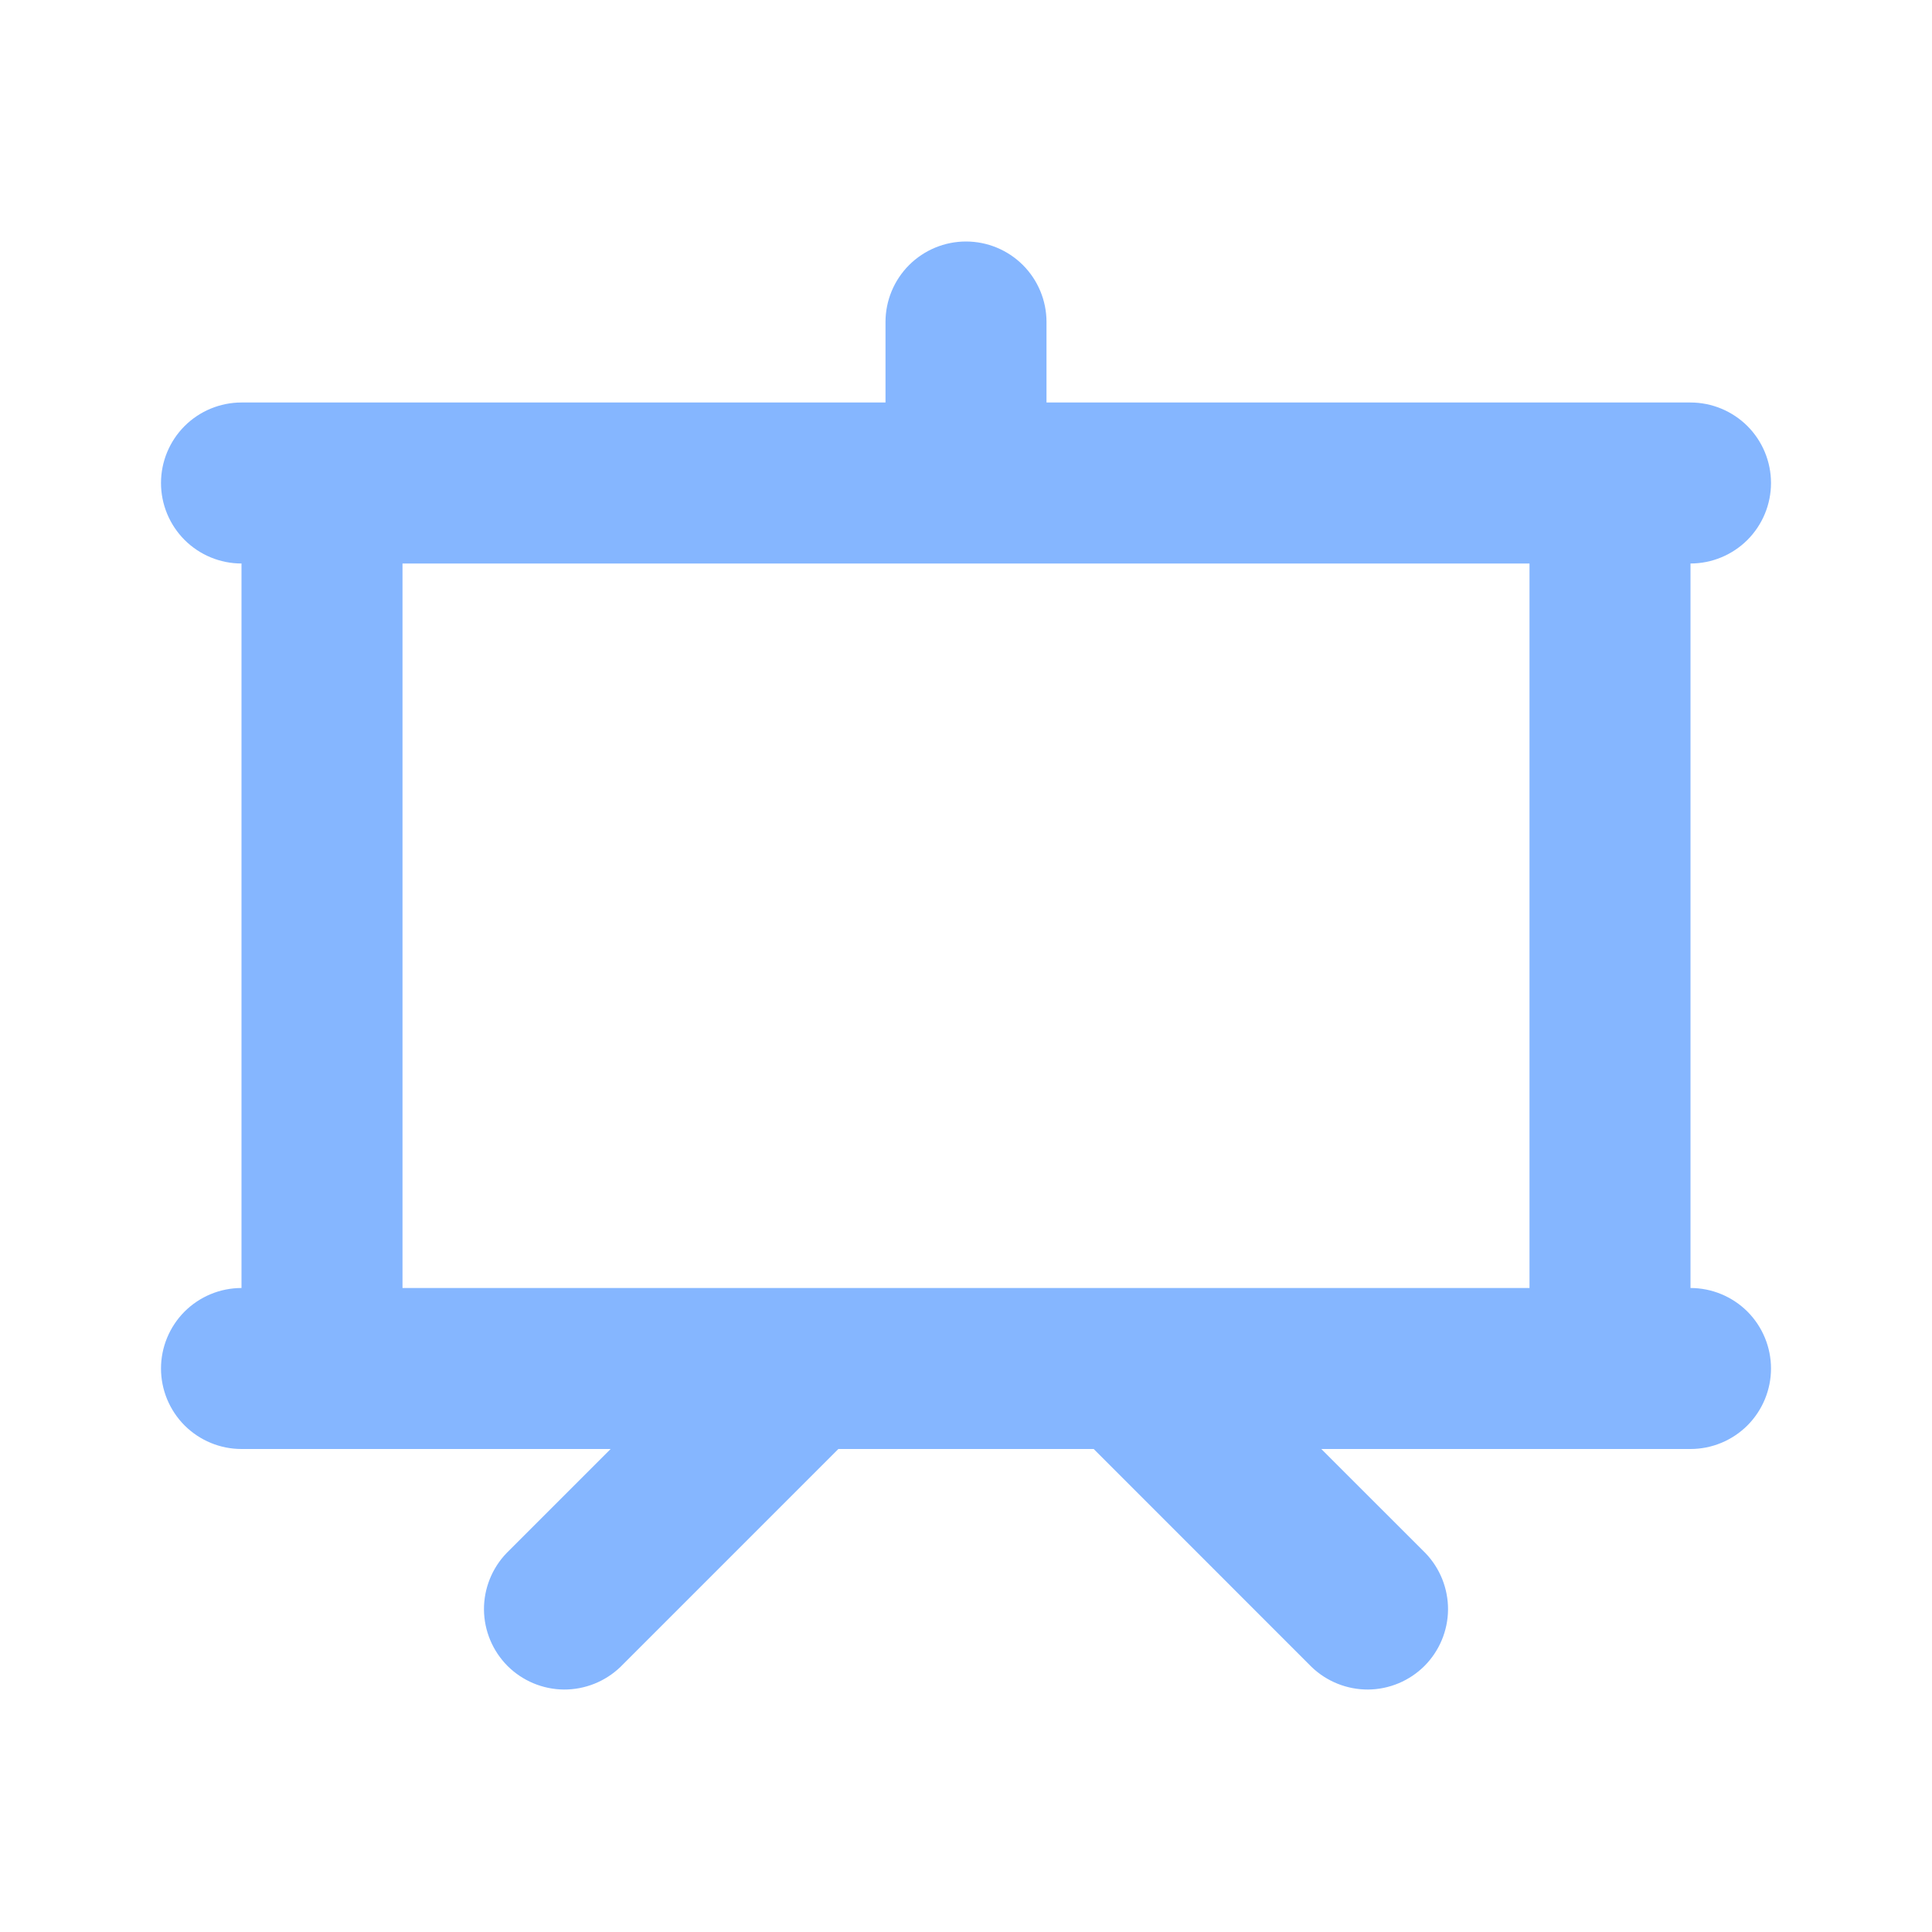<svg width="30" height="30" viewBox="0 0 30 30" fill="none" xmlns="http://www.w3.org/2000/svg">
<path fill-rule="evenodd" clip-rule="evenodd" d="M15 3.75C15.332 3.75 15.649 3.882 15.884 4.116C16.118 4.351 16.25 4.668 16.25 5V6.25H26.25C26.581 6.25 26.899 6.382 27.134 6.616C27.368 6.851 27.5 7.168 27.5 7.5C27.5 7.832 27.368 8.149 27.134 8.384C26.899 8.618 26.581 8.75 26.25 8.75V20C26.581 20 26.899 20.132 27.134 20.366C27.368 20.601 27.5 20.919 27.5 21.25C27.5 21.581 27.368 21.899 27.134 22.134C26.899 22.368 26.581 22.5 26.25 22.5H20.517L22.134 24.116C22.361 24.352 22.487 24.668 22.485 24.995C22.482 25.323 22.35 25.637 22.119 25.869C21.887 26.1 21.573 26.232 21.245 26.235C20.918 26.237 20.602 26.111 20.366 25.884L16.983 22.5H13.018L9.634 25.884C9.398 26.111 9.082 26.237 8.755 26.235C8.427 26.232 8.113 26.1 7.881 25.869C7.65 25.637 7.518 25.323 7.515 24.995C7.513 24.668 7.639 24.352 7.866 24.116L9.482 22.5H3.75C3.418 22.5 3.101 22.368 2.866 22.134C2.632 21.899 2.5 21.581 2.5 21.25C2.5 20.919 2.632 20.601 2.866 20.366C3.101 20.132 3.418 20 3.75 20V8.75C3.418 8.75 3.101 8.618 2.866 8.384C2.632 8.149 2.5 7.832 2.5 7.5C2.5 7.168 2.632 6.851 2.866 6.616C3.101 6.382 3.418 6.25 3.75 6.25H13.75V5C13.75 4.668 13.882 4.351 14.116 4.116C14.351 3.882 14.668 3.75 15 3.75ZM23.75 20V8.75H6.25V20H23.75Z" fill="#85B6FF"/>
</svg>
